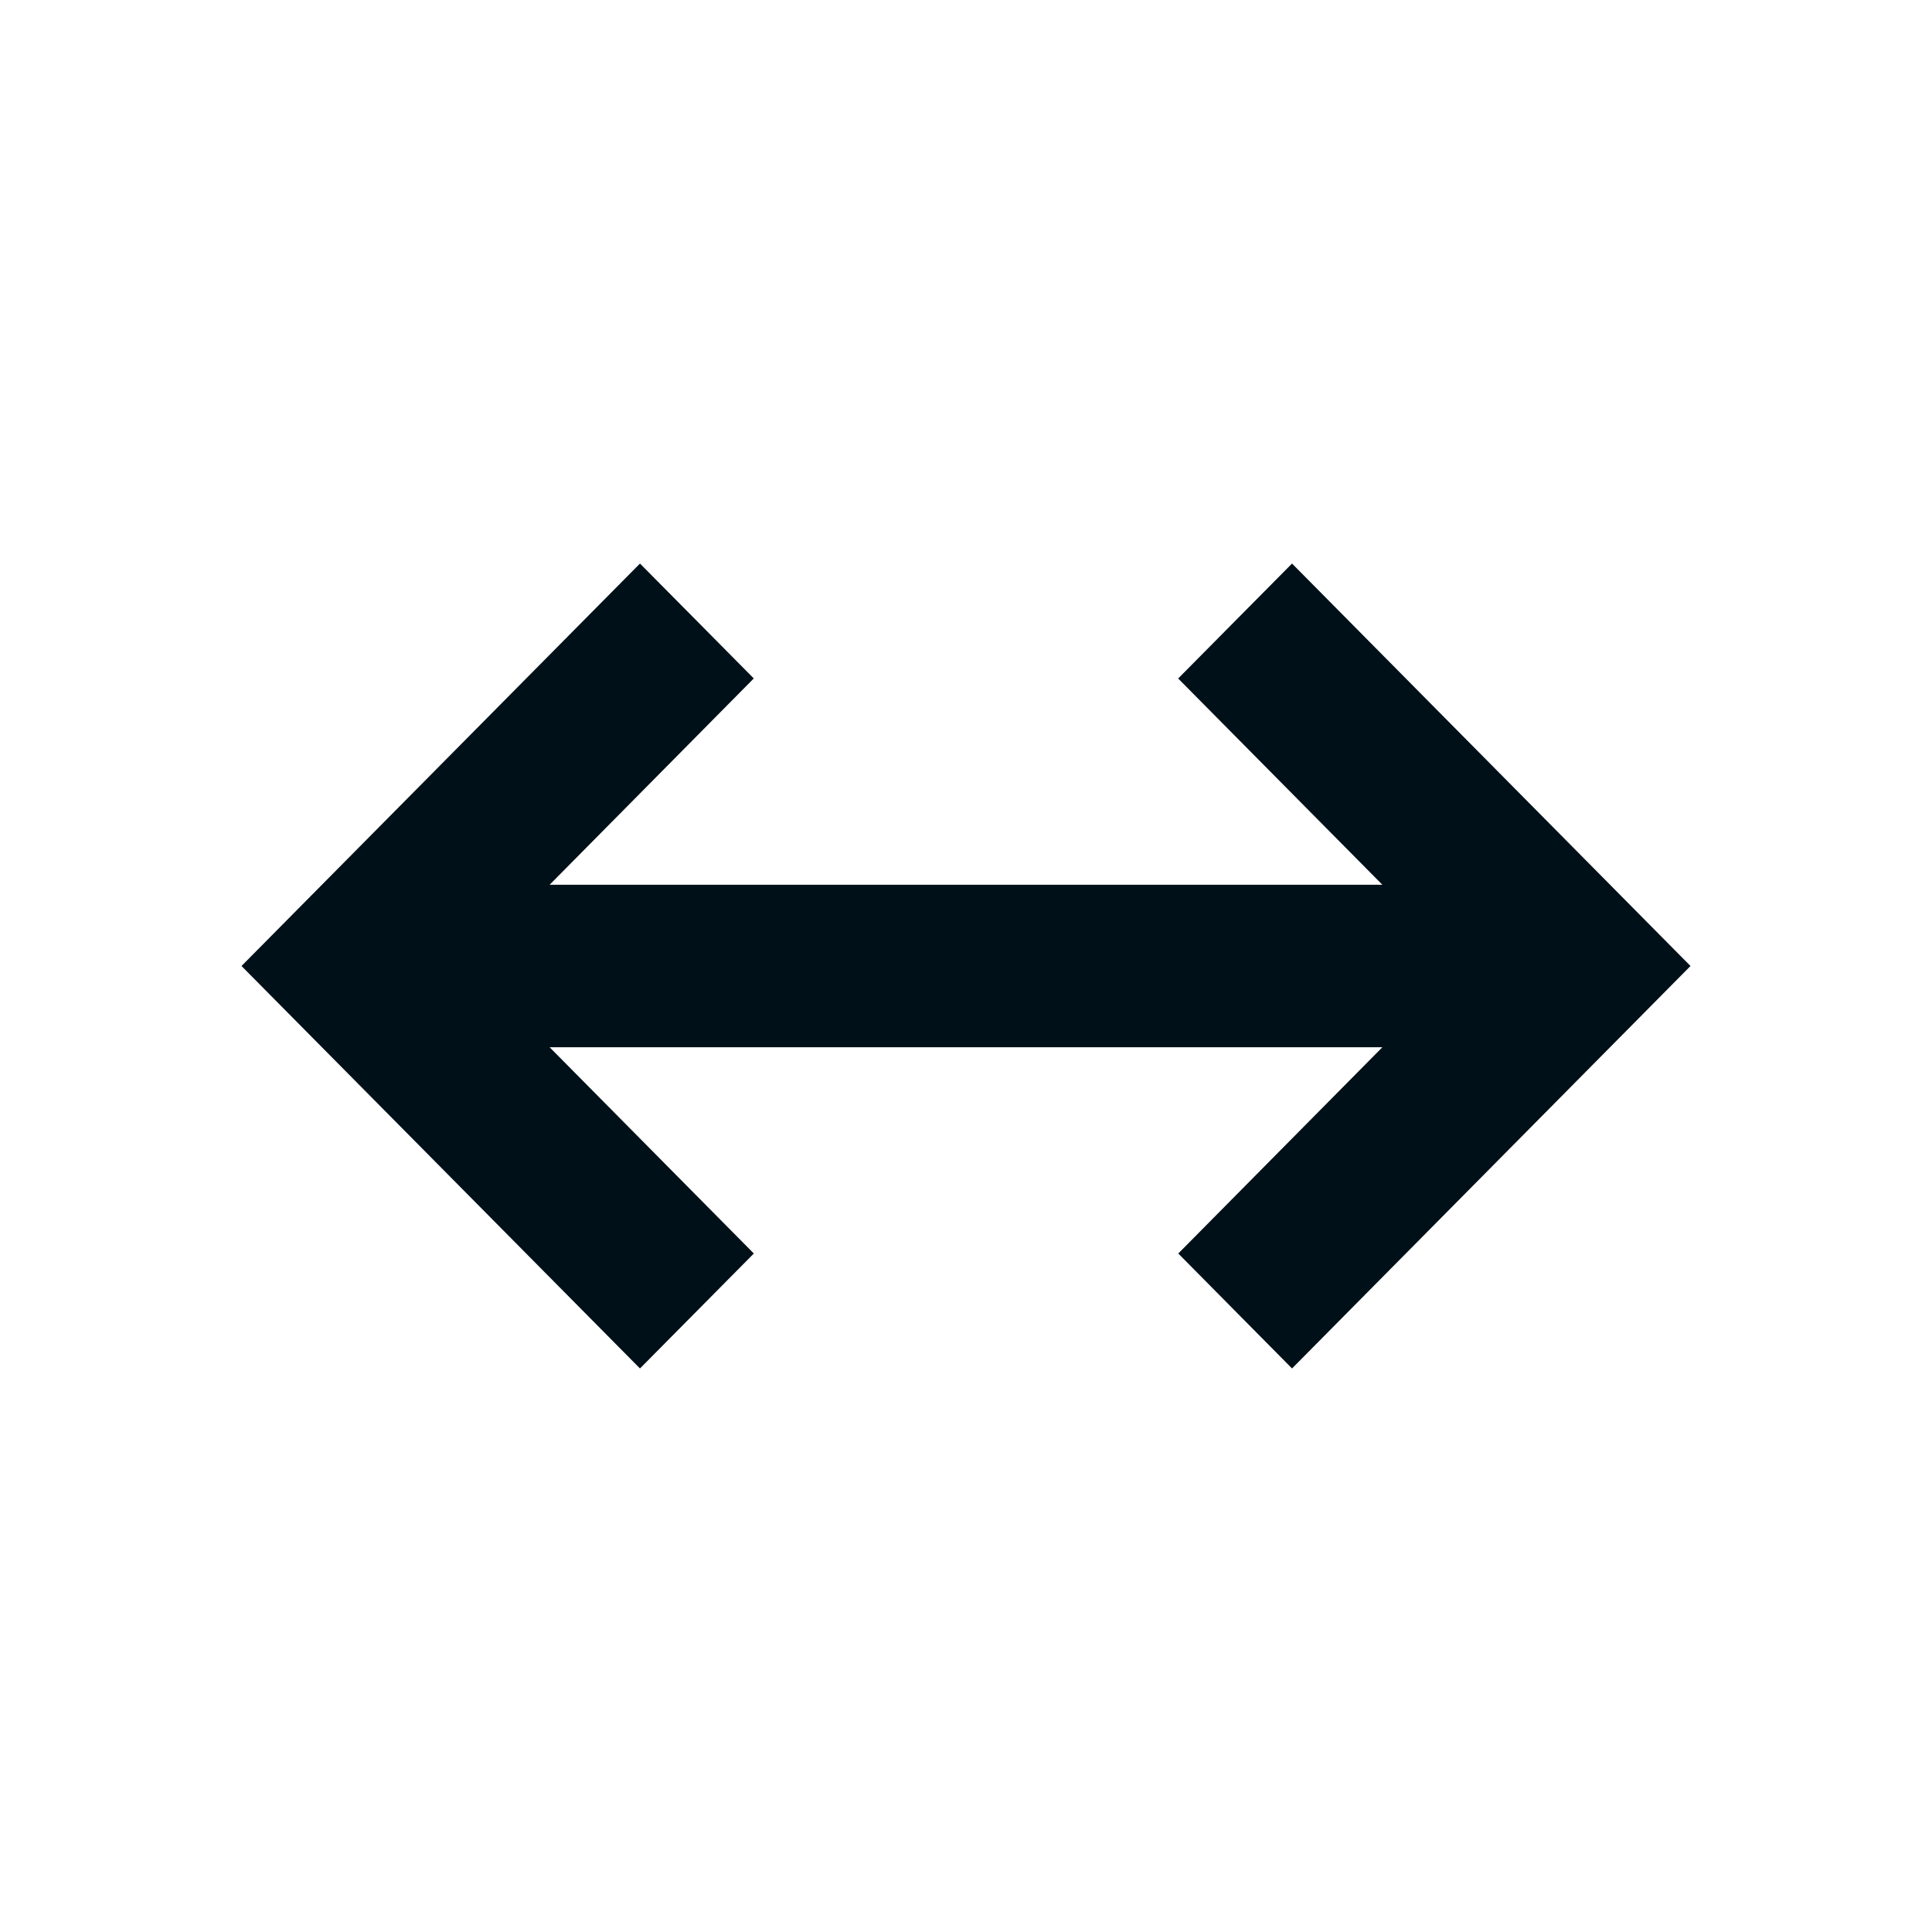 <svg width="16" height="16" fill="none" xmlns="http://www.w3.org/2000/svg"><path fill-rule="evenodd" clip-rule="evenodd" d="M6.243 5.619 5.3 4.667 2 8l3.3 3.333.943-.952-1.691-1.708h6.896l-1.69 1.708.942.952L14 8l-3.3-3.333-.943.952 1.691 1.708H4.552l1.69-1.708Z" fill="#001018"/></svg>